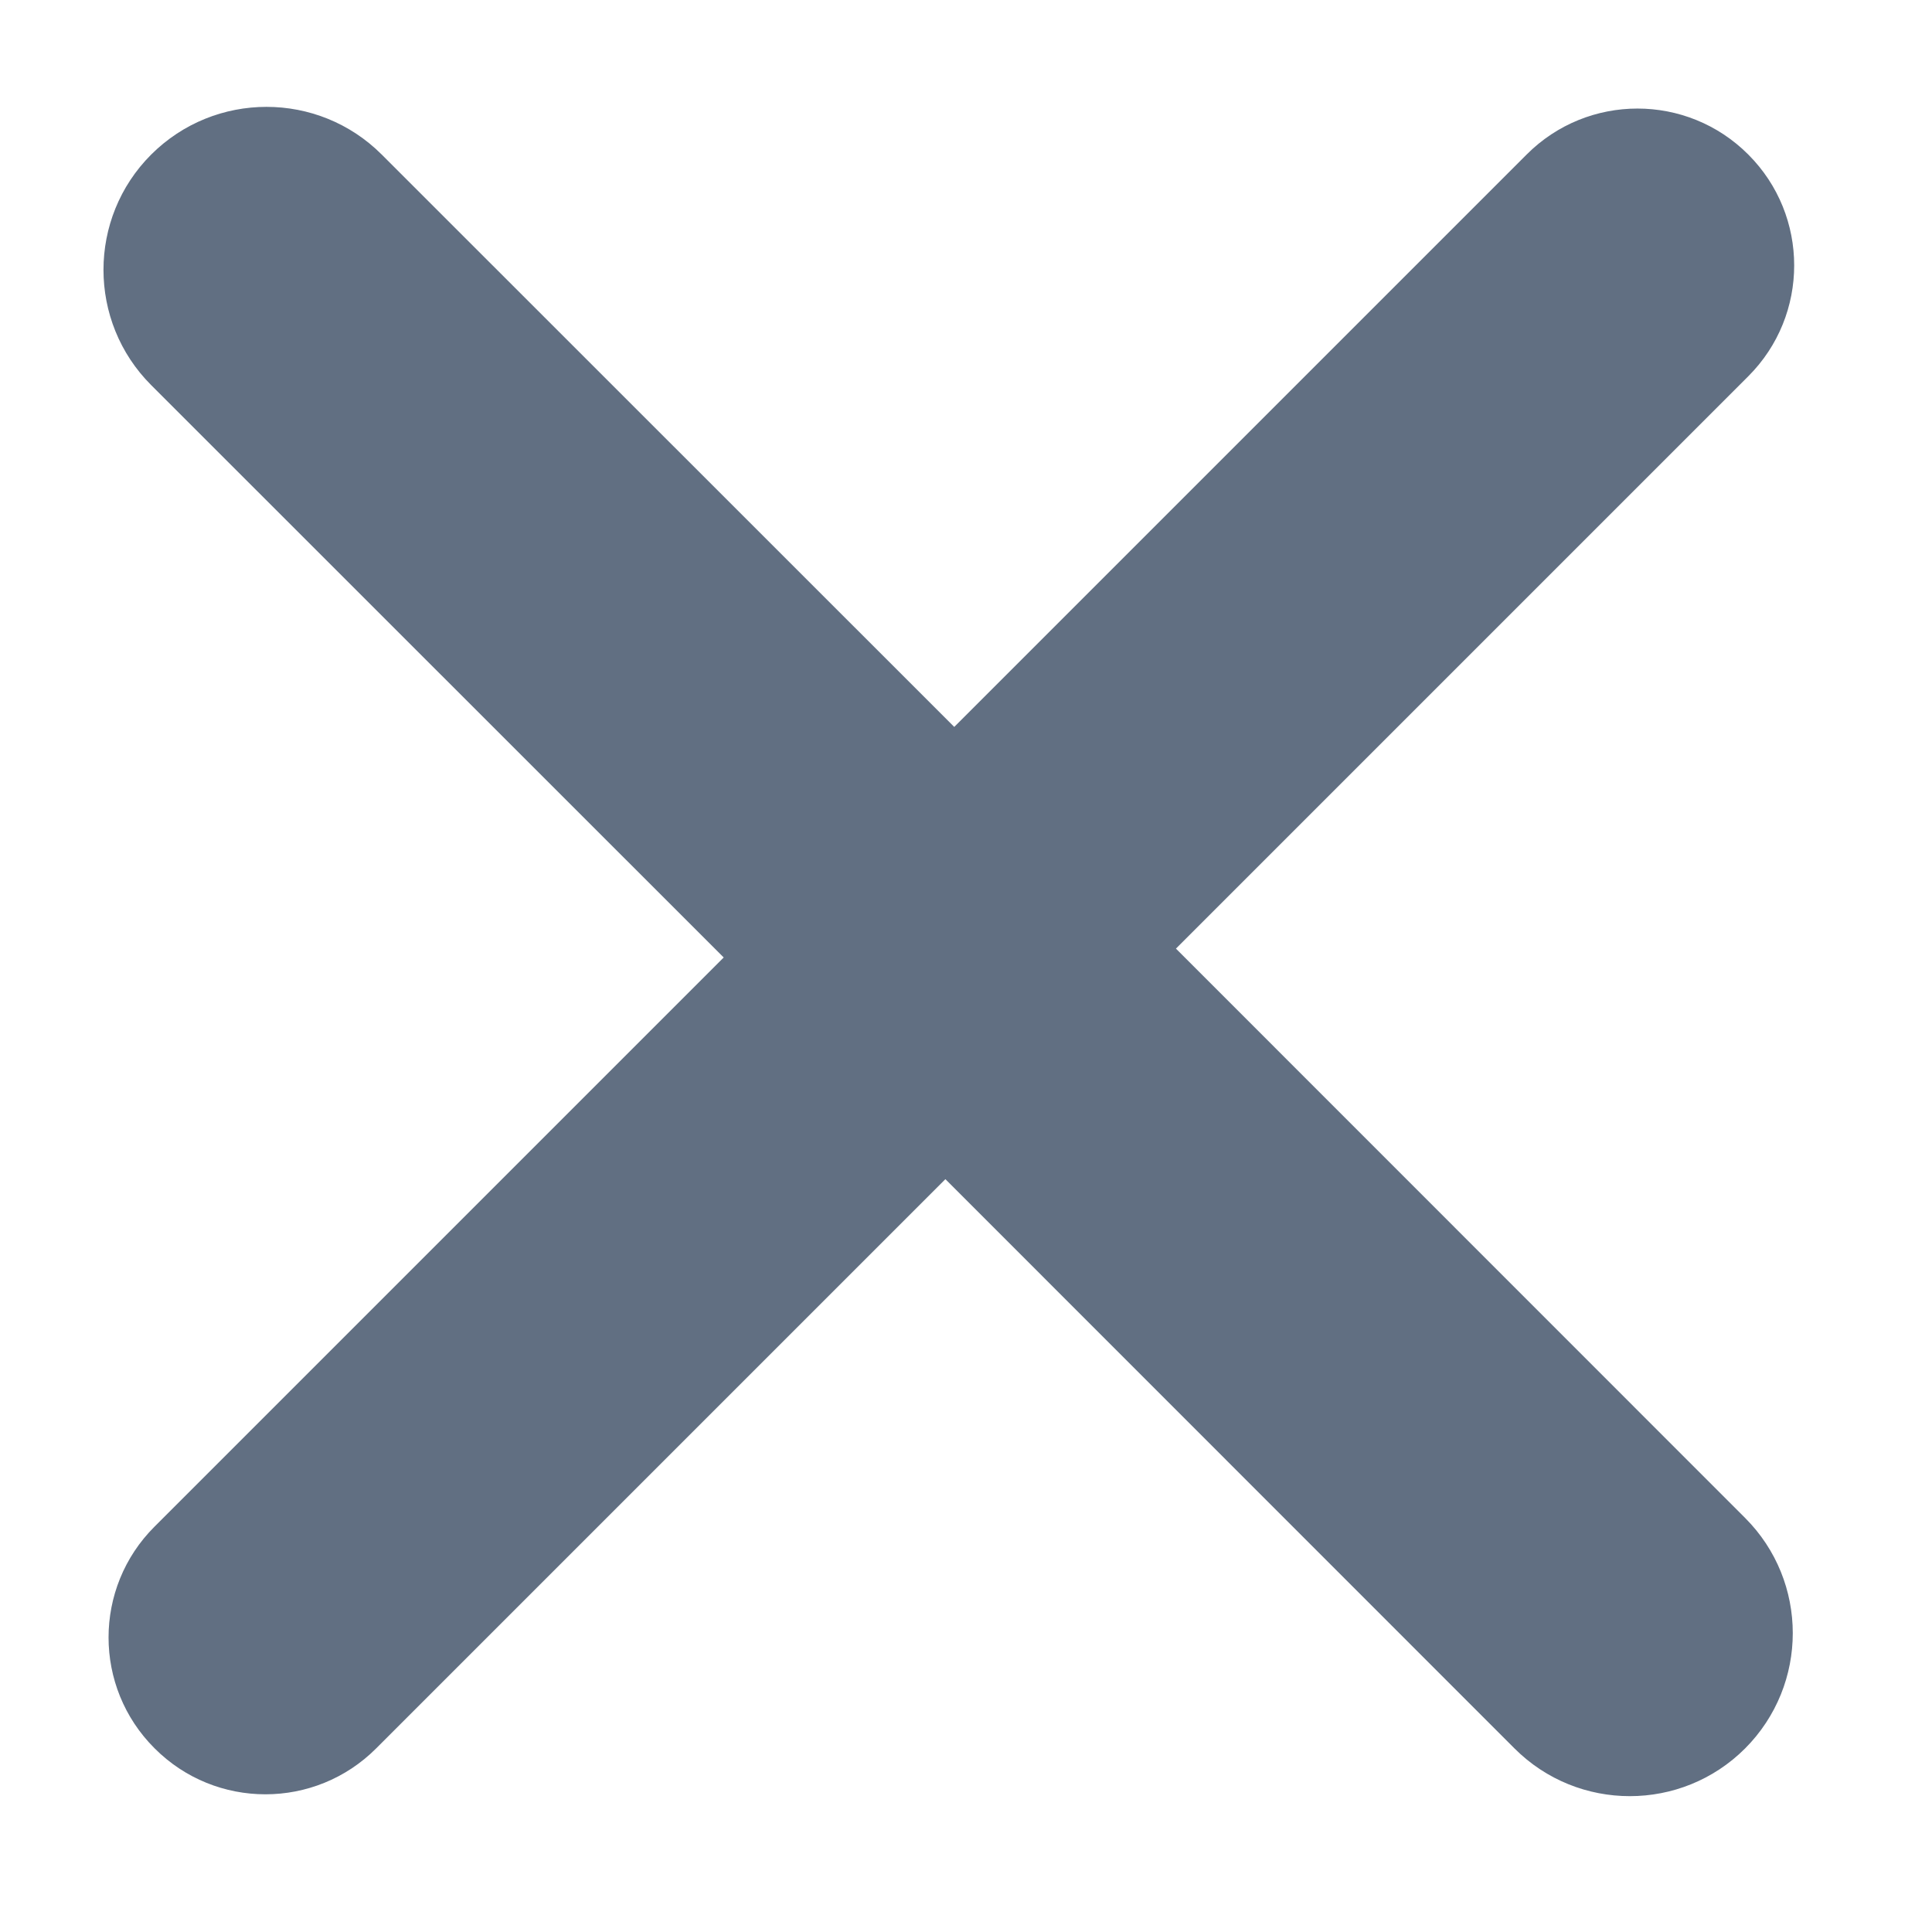 <svg width="12" height="12" viewBox="0 0 12 12" fill="none" xmlns="http://www.w3.org/2000/svg">
<path fill-rule="evenodd" clip-rule="evenodd" d="M5.927 4.515L9.482 0.96C9.862 0.579 10.479 0.579 10.859 0.96C11.239 1.34 11.239 1.957 10.859 2.337L7.304 5.892L10.839 9.428C11.234 9.823 11.234 10.464 10.839 10.86C10.444 11.255 9.802 11.255 9.407 10.86L5.872 7.324L2.337 10.859C1.957 11.24 1.34 11.24 0.96 10.859C0.579 10.479 0.579 9.862 0.96 9.482L4.495 5.947L0.939 2.392C0.544 1.997 0.544 1.355 0.939 0.96C1.335 0.565 1.976 0.565 2.371 0.96L5.927 4.515Z" fill="#616F82"/>
</svg>
